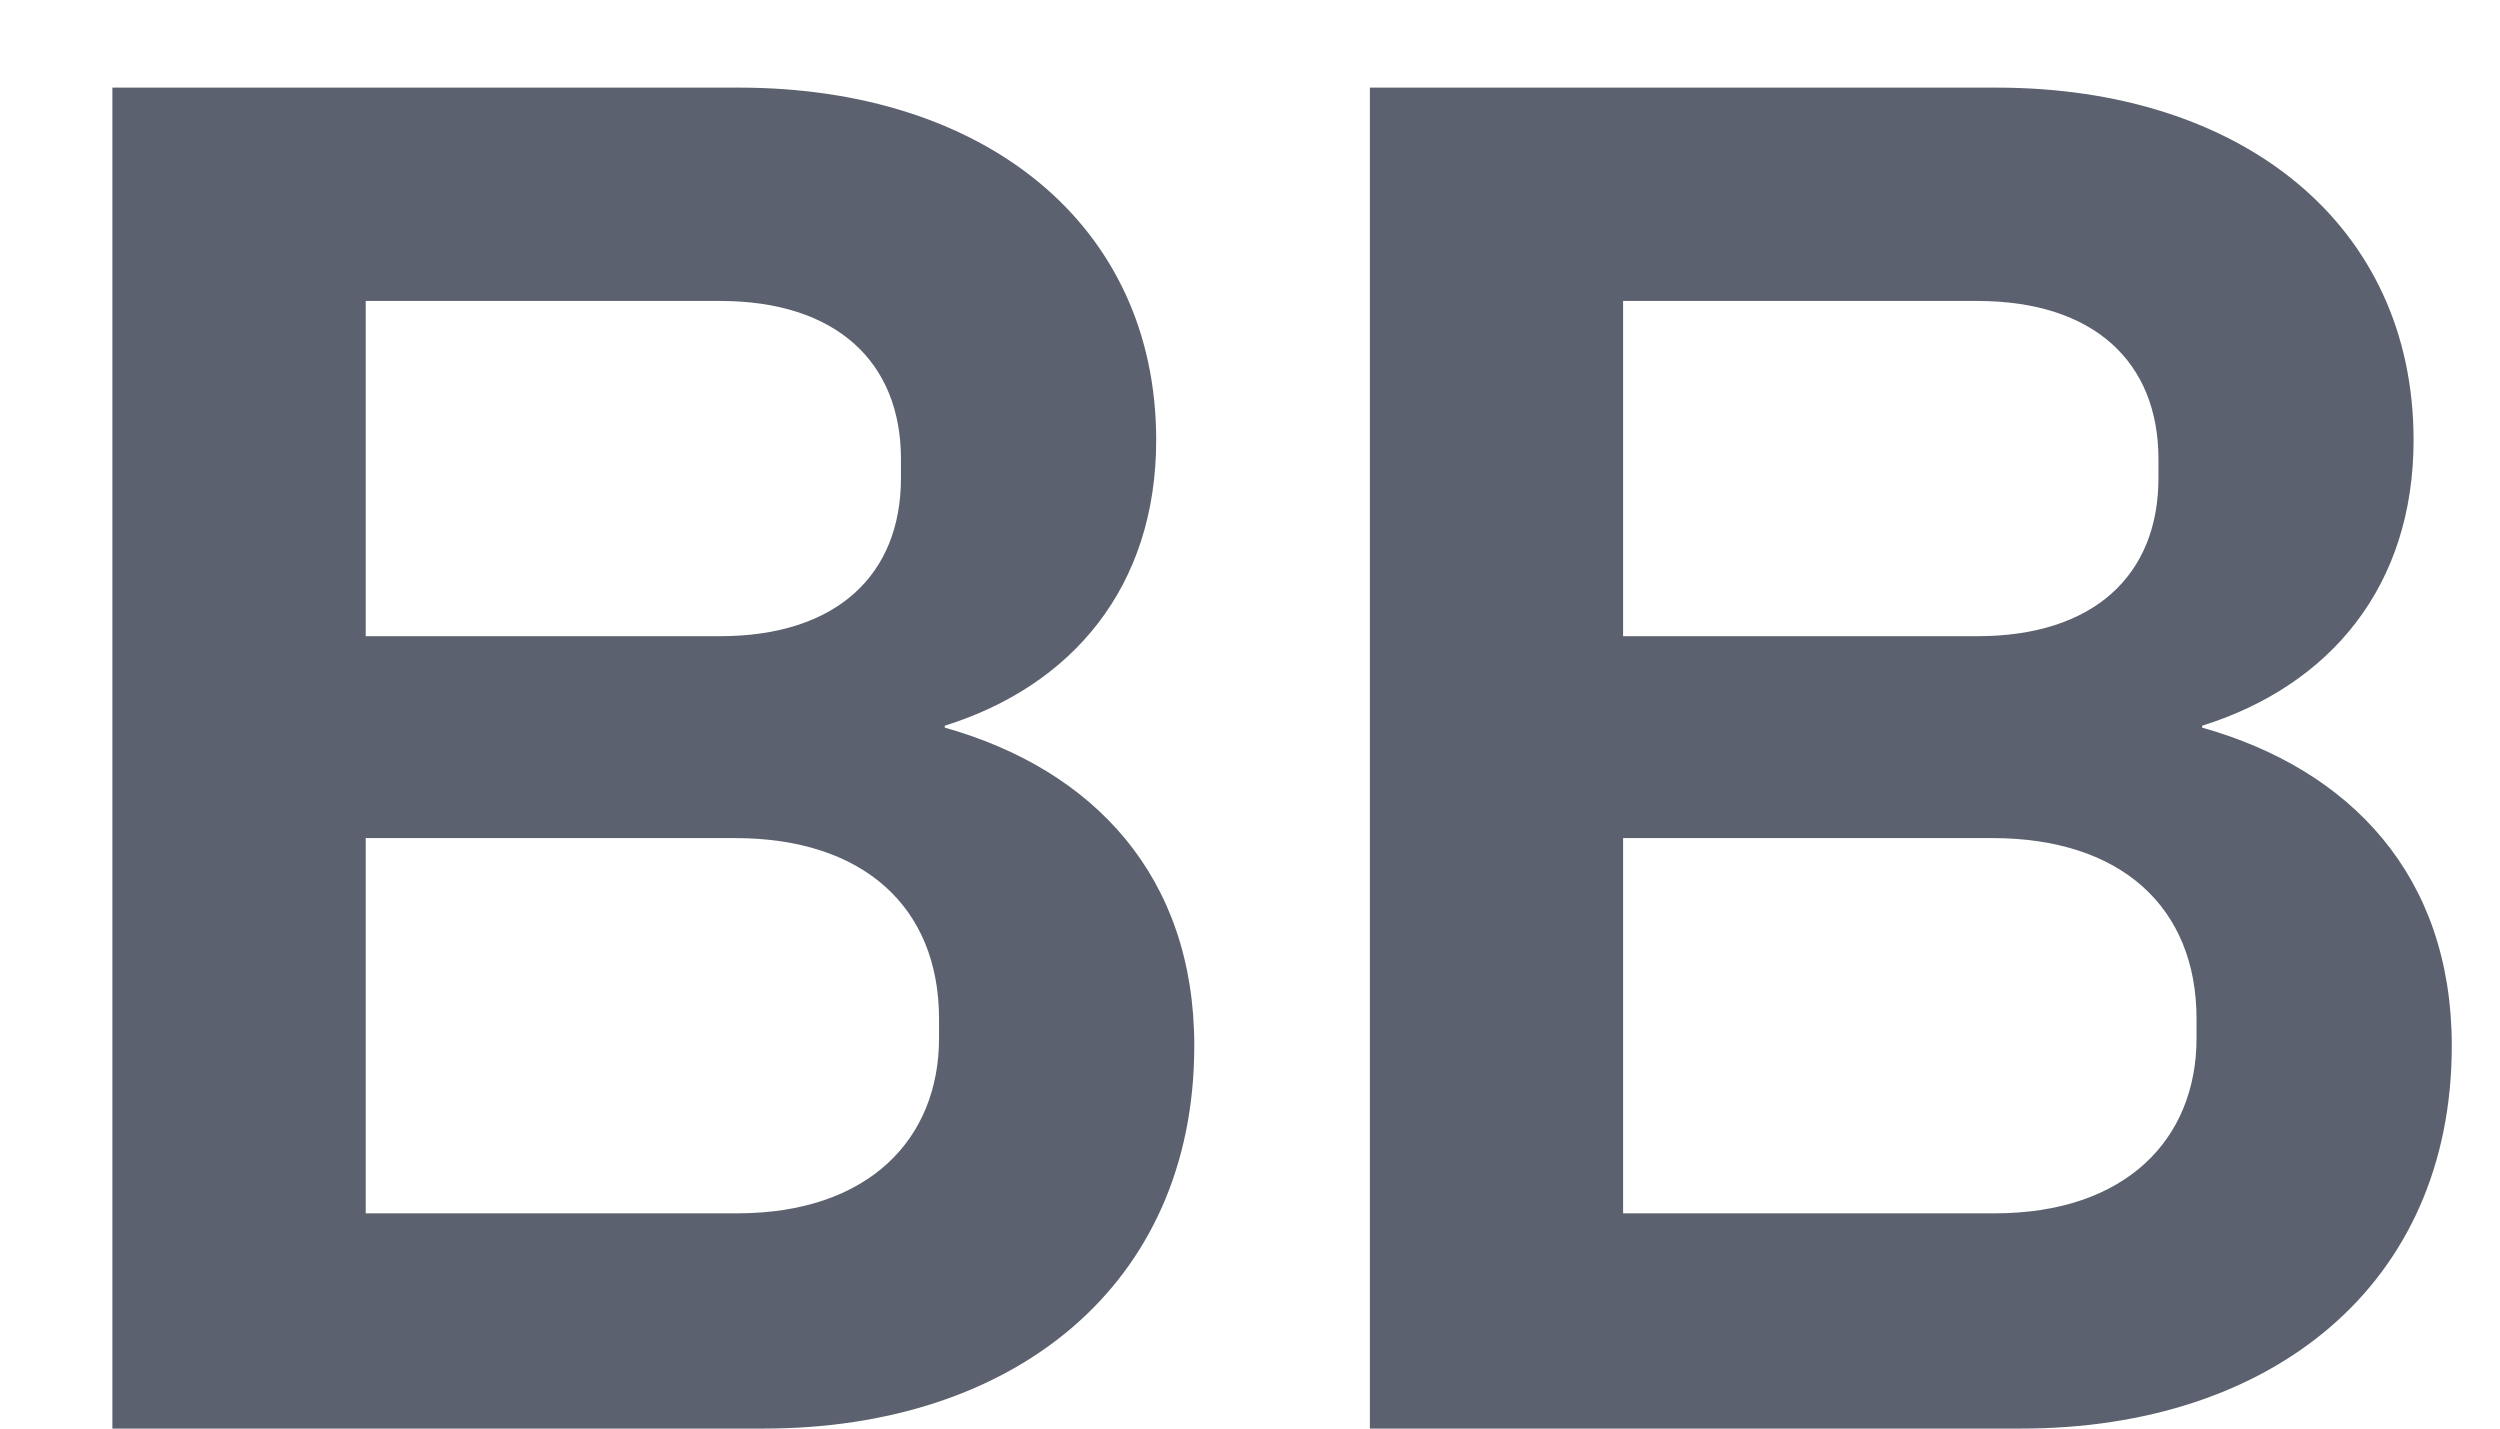 <svg width="21" height="12" viewBox="0 0 21 12" fill="none" xmlns="http://www.w3.org/2000/svg">
<path d="M0.944 12V0.736H6.208C8.272 0.736 9.712 1.888 9.712 3.696C9.712 4.928 9.008 5.76 7.936 6.096V6.112C9.184 6.464 10.032 7.36 10.032 8.784C10.032 10.8 8.512 12 6.416 12H0.944ZM7.568 4.016V3.856C7.568 3.04 7.024 2.528 6.048 2.528H3.072V5.344H6.048C7.024 5.344 7.568 4.832 7.568 4.016ZM7.888 8.72V8.56C7.888 7.616 7.248 7.04 6.176 7.04H3.072V10.192H6.192C7.296 10.192 7.888 9.568 7.888 8.72ZM11.507 12V0.736H16.77C18.834 0.736 20.274 1.888 20.274 3.696C20.274 4.928 19.57 5.76 18.498 6.096V6.112C19.747 6.464 20.595 7.36 20.595 8.784C20.595 10.8 19.075 12 16.979 12H11.507ZM18.131 4.016V3.856C18.131 3.04 17.587 2.528 16.61 2.528H13.634V5.344H16.61C17.587 5.344 18.131 4.832 18.131 4.016ZM18.451 8.72V8.56C18.451 7.616 17.811 7.04 16.738 7.04H13.634V10.192H16.755C17.858 10.192 18.451 9.568 18.451 8.72Z" fill="#5B616E"/>
</svg>
